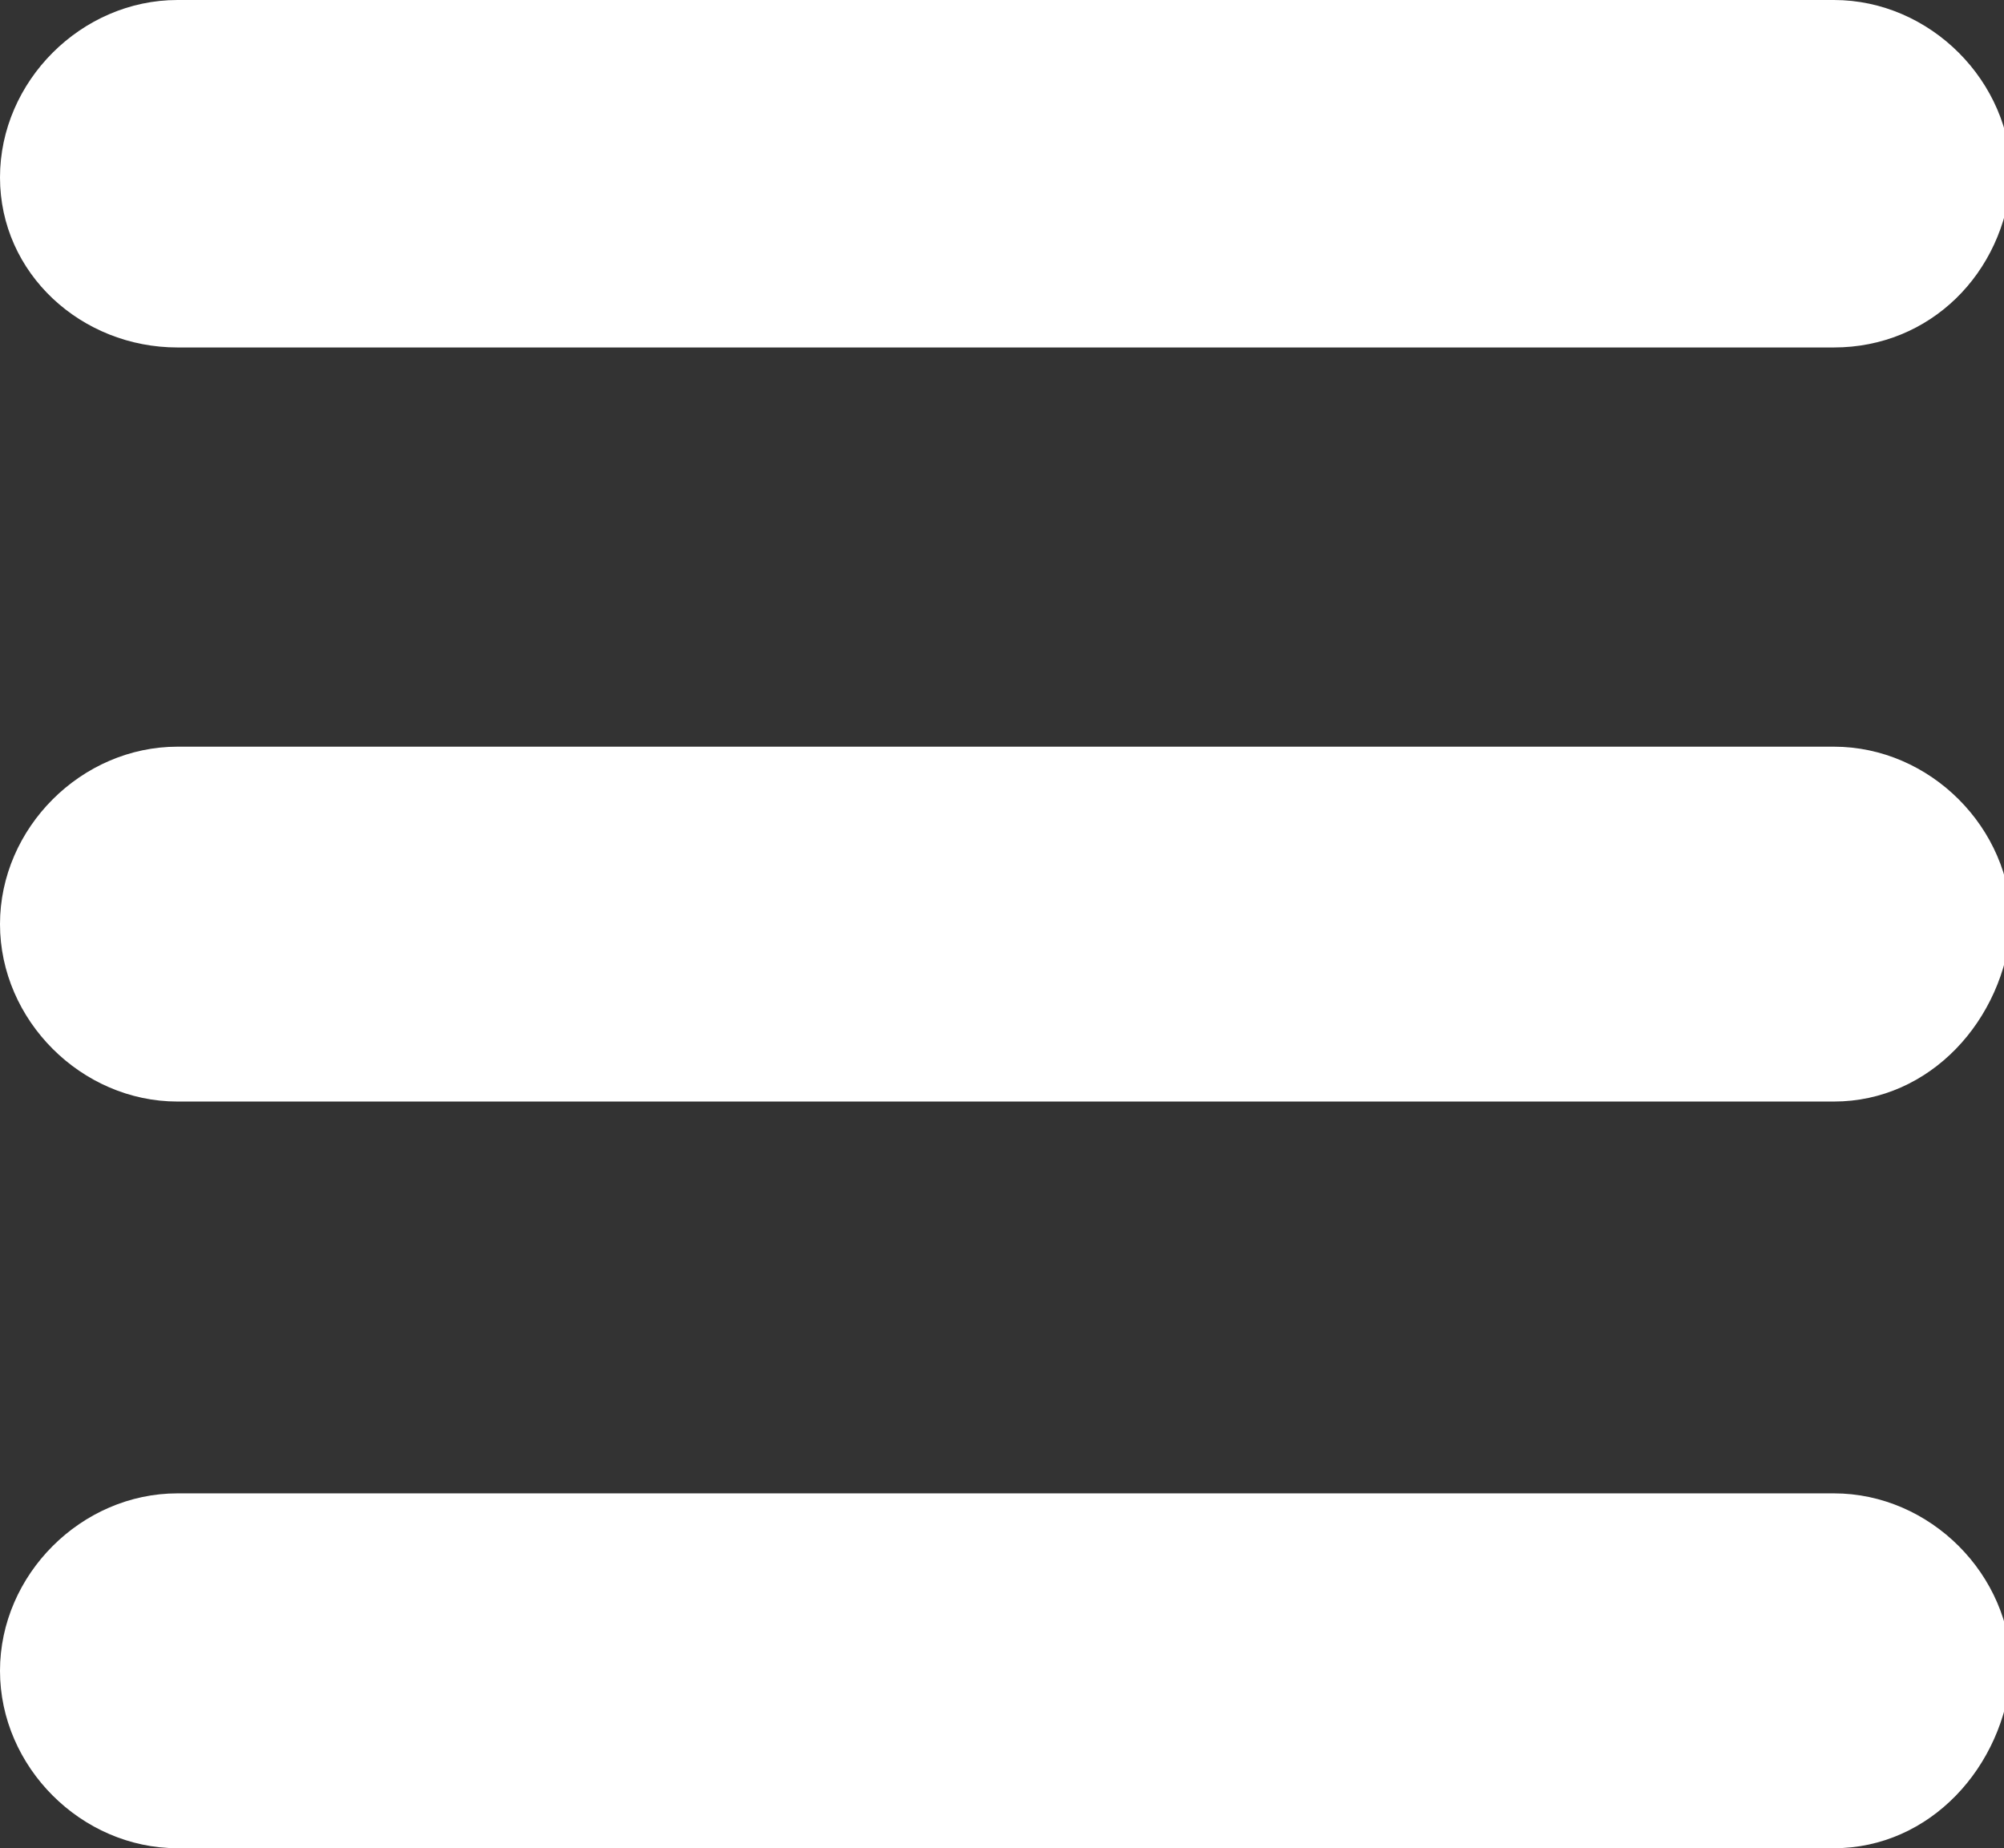 <?xml version="1.0" encoding="utf-8"?>
<!-- Generator: Adobe Illustrator 19.2.1, SVG Export Plug-In . SVG Version: 6.00 Build 0)  -->
<svg version="1.1" xmlns="http://www.w3.org/2000/svg" xmlns:xlink="http://www.w3.org/1999/xlink" x="0px" y="0px"
	 viewBox="0 0 27.1 25" style="enable-background:new 0 0 27.1 25;" xml:space="preserve">
<rect x="0" y="0" width="27.1" height="25" fill="#333333" stroke="none"/>
<style type="text/css">
	.st0{fill:url(#SVGID_1_);}
	.st1{fill:#FFFFFF;}
	.st2{fill:#3D5CAD;}
	.st3{fill:none;}
	.st4{fill:#6C88B1;}
	.st5{fill:#7FA0C3;}
	.st6{fill:#7C8AC6;}
	.st7{fill:#6BA2B9;}
	.st8{fill:#99BECD;}
	.st9{fill:#45484C;}
	.st10{fill:url(#SVGID_2_);}
	.st11{fill:none;stroke:#FFFFFF;stroke-miterlimit:10;}
	.st12{clip-path:url(#SVGID_4_);}
	.st13{fill:none;stroke:#45484C;stroke-miterlimit:10;}
	.st14{clip-path:url(#SVGID_6_);}
</style>
<g id="Layer_2">
	<g>
		<path class="st1" d="M24.8,4.7H2.4C1.1,4.7,0,3.7,0,2.4v0C0,1.1,1.1,0,2.4,0h22.4c1.3,0,2.4,1.1,2.4,2.4v0
			C27.1,3.7,26.1,4.7,24.8,4.7z"/>
		<path class="st1" d="M24.8,14.9H2.4c-1.3,0-2.4-1.1-2.4-2.4v0c0-1.3,1.1-2.4,2.4-2.4h22.4c1.3,0,2.4,1.1,2.4,2.4v0
			C27.1,13.8,26.1,14.9,24.8,14.9z"/>
		<path class="st1" d="M24.8,25H2.4C1.1,25,0,23.9,0,22.6v0c0-1.3,1.1-2.4,2.4-2.4h22.4c1.3,0,2.4,1.1,2.4,2.4v0
			C27.1,23.9,26.1,25,24.8,25z"/>
	</g>
</g>
<g id="Foto_home">
</g>
<g id="Contenido">
</g>
<g id="Menú">
</g>
</svg>
